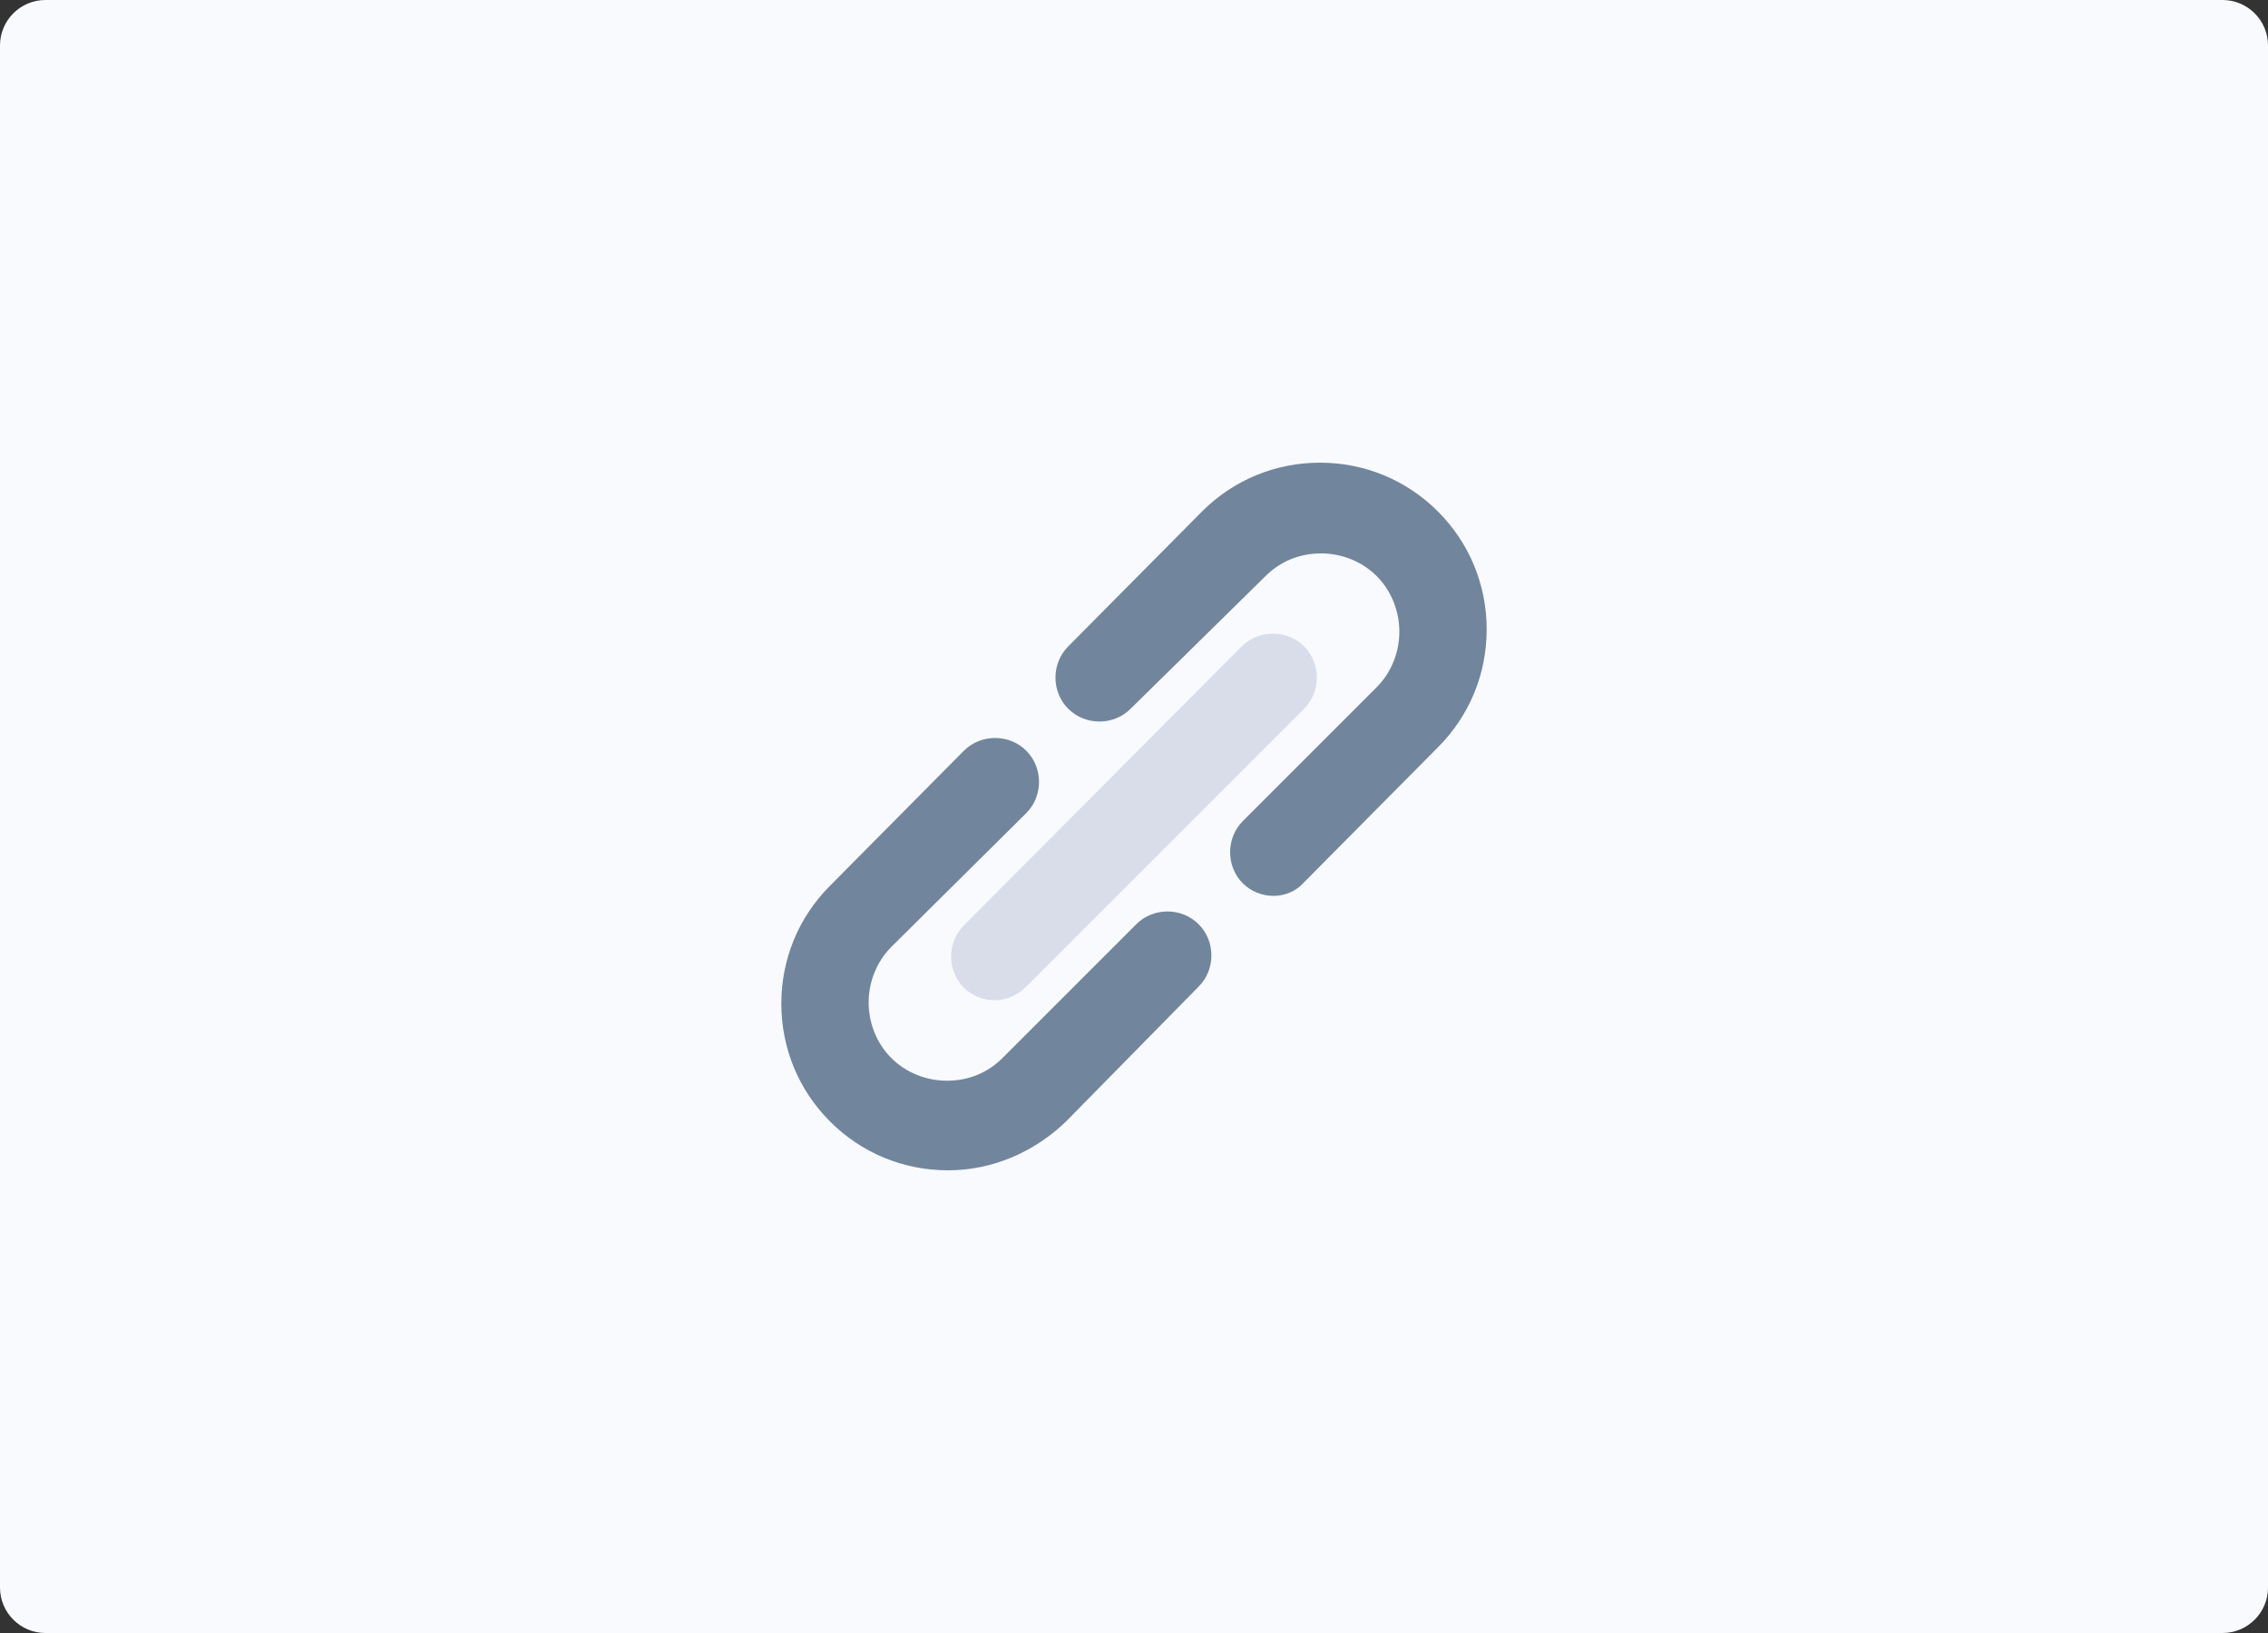 <?xml version="1.0" encoding="utf-8"?>
<!-- Generator: Adobe Illustrator 26.0.0, SVG Export Plug-In . SVG Version: 6.00 Build 0)  -->
<svg version="1.1" id="Layer_1" xmlns="http://www.w3.org/2000/svg" xmlns:xlink="http://www.w3.org/1999/xlink" x="0px" y="0px"
	 viewBox="0 0 200 144" style="enable-background:new 0 0 200 144;" xml:space="preserve">
<rect x="0" y="0" width="200" height="144" fill="#333333" stroke="none"/>
<style type="text/css">
	.st0{fill:#F8FAFD;}
	.st1{fill:#71869D;}
	.st2{fill:#D9DDEA;}
</style>
<path class="st0" d="M196,0H4C1.8,0,0,1.8,0,4v136c0,2.2,1.8,4,4,4h192c2.2,0,4-1.8,4-4V4C200,1.8,198.2,0,196,0z"/>
<g>
	<path class="st1" d="M112.3,79c-1,0-2-0.4-2.7-1.1c-1.5-1.5-1.5-4,0-5.5l11.8-11.8c1.3-1.3,2-3.1,2-4.9s-0.7-3.6-2-4.9
		c-1.3-1.3-3.1-2-4.9-2c-1.9,0-3.6,0.7-4.9,2L99.7,62.5c-1.5,1.5-4,1.5-5.5,0c-1.5-1.5-1.5-4,0-5.5L106,45.1
		c2.8-2.8,6.5-4.3,10.4-4.3c3.9,0,7.6,1.5,10.4,4.3c2.8,2.8,4.3,6.5,4.3,10.4c0,3.9-1.5,7.6-4.3,10.4L115,77.8
		C114.3,78.6,113.3,79,112.3,79z"/>
</g>
<g>
	<path class="st1" d="M83.6,103.2c-3.9,0-7.6-1.5-10.4-4.3c-2.8-2.8-4.3-6.5-4.3-10.4s1.5-7.6,4.3-10.4L85,66.2c1.5-1.5,4-1.5,5.5,0
		c1.5,1.5,1.5,4,0,5.5L78.6,83.5c-1.3,1.3-2,3.1-2,4.9s0.7,3.6,2,4.9c1.3,1.3,3.1,2,4.9,2c1.9,0,3.6-0.7,4.9-2l11.8-11.8
		c1.5-1.5,4-1.5,5.5,0s1.5,4,0,5.5L94,98.9C91.2,101.6,87.5,103.2,83.6,103.2L83.6,103.2z"/>
</g>
<g>
	<path class="st2" d="M87.7,88.2c-1,0-2-0.4-2.7-1.1c-1.5-1.5-1.5-4,0-5.5L109.5,57c1.5-1.5,4-1.5,5.5,0c1.5,1.5,1.5,4,0,5.5
		L90.5,87C89.7,87.8,88.7,88.2,87.7,88.2L87.7,88.2z"/>
</g>
</svg>

